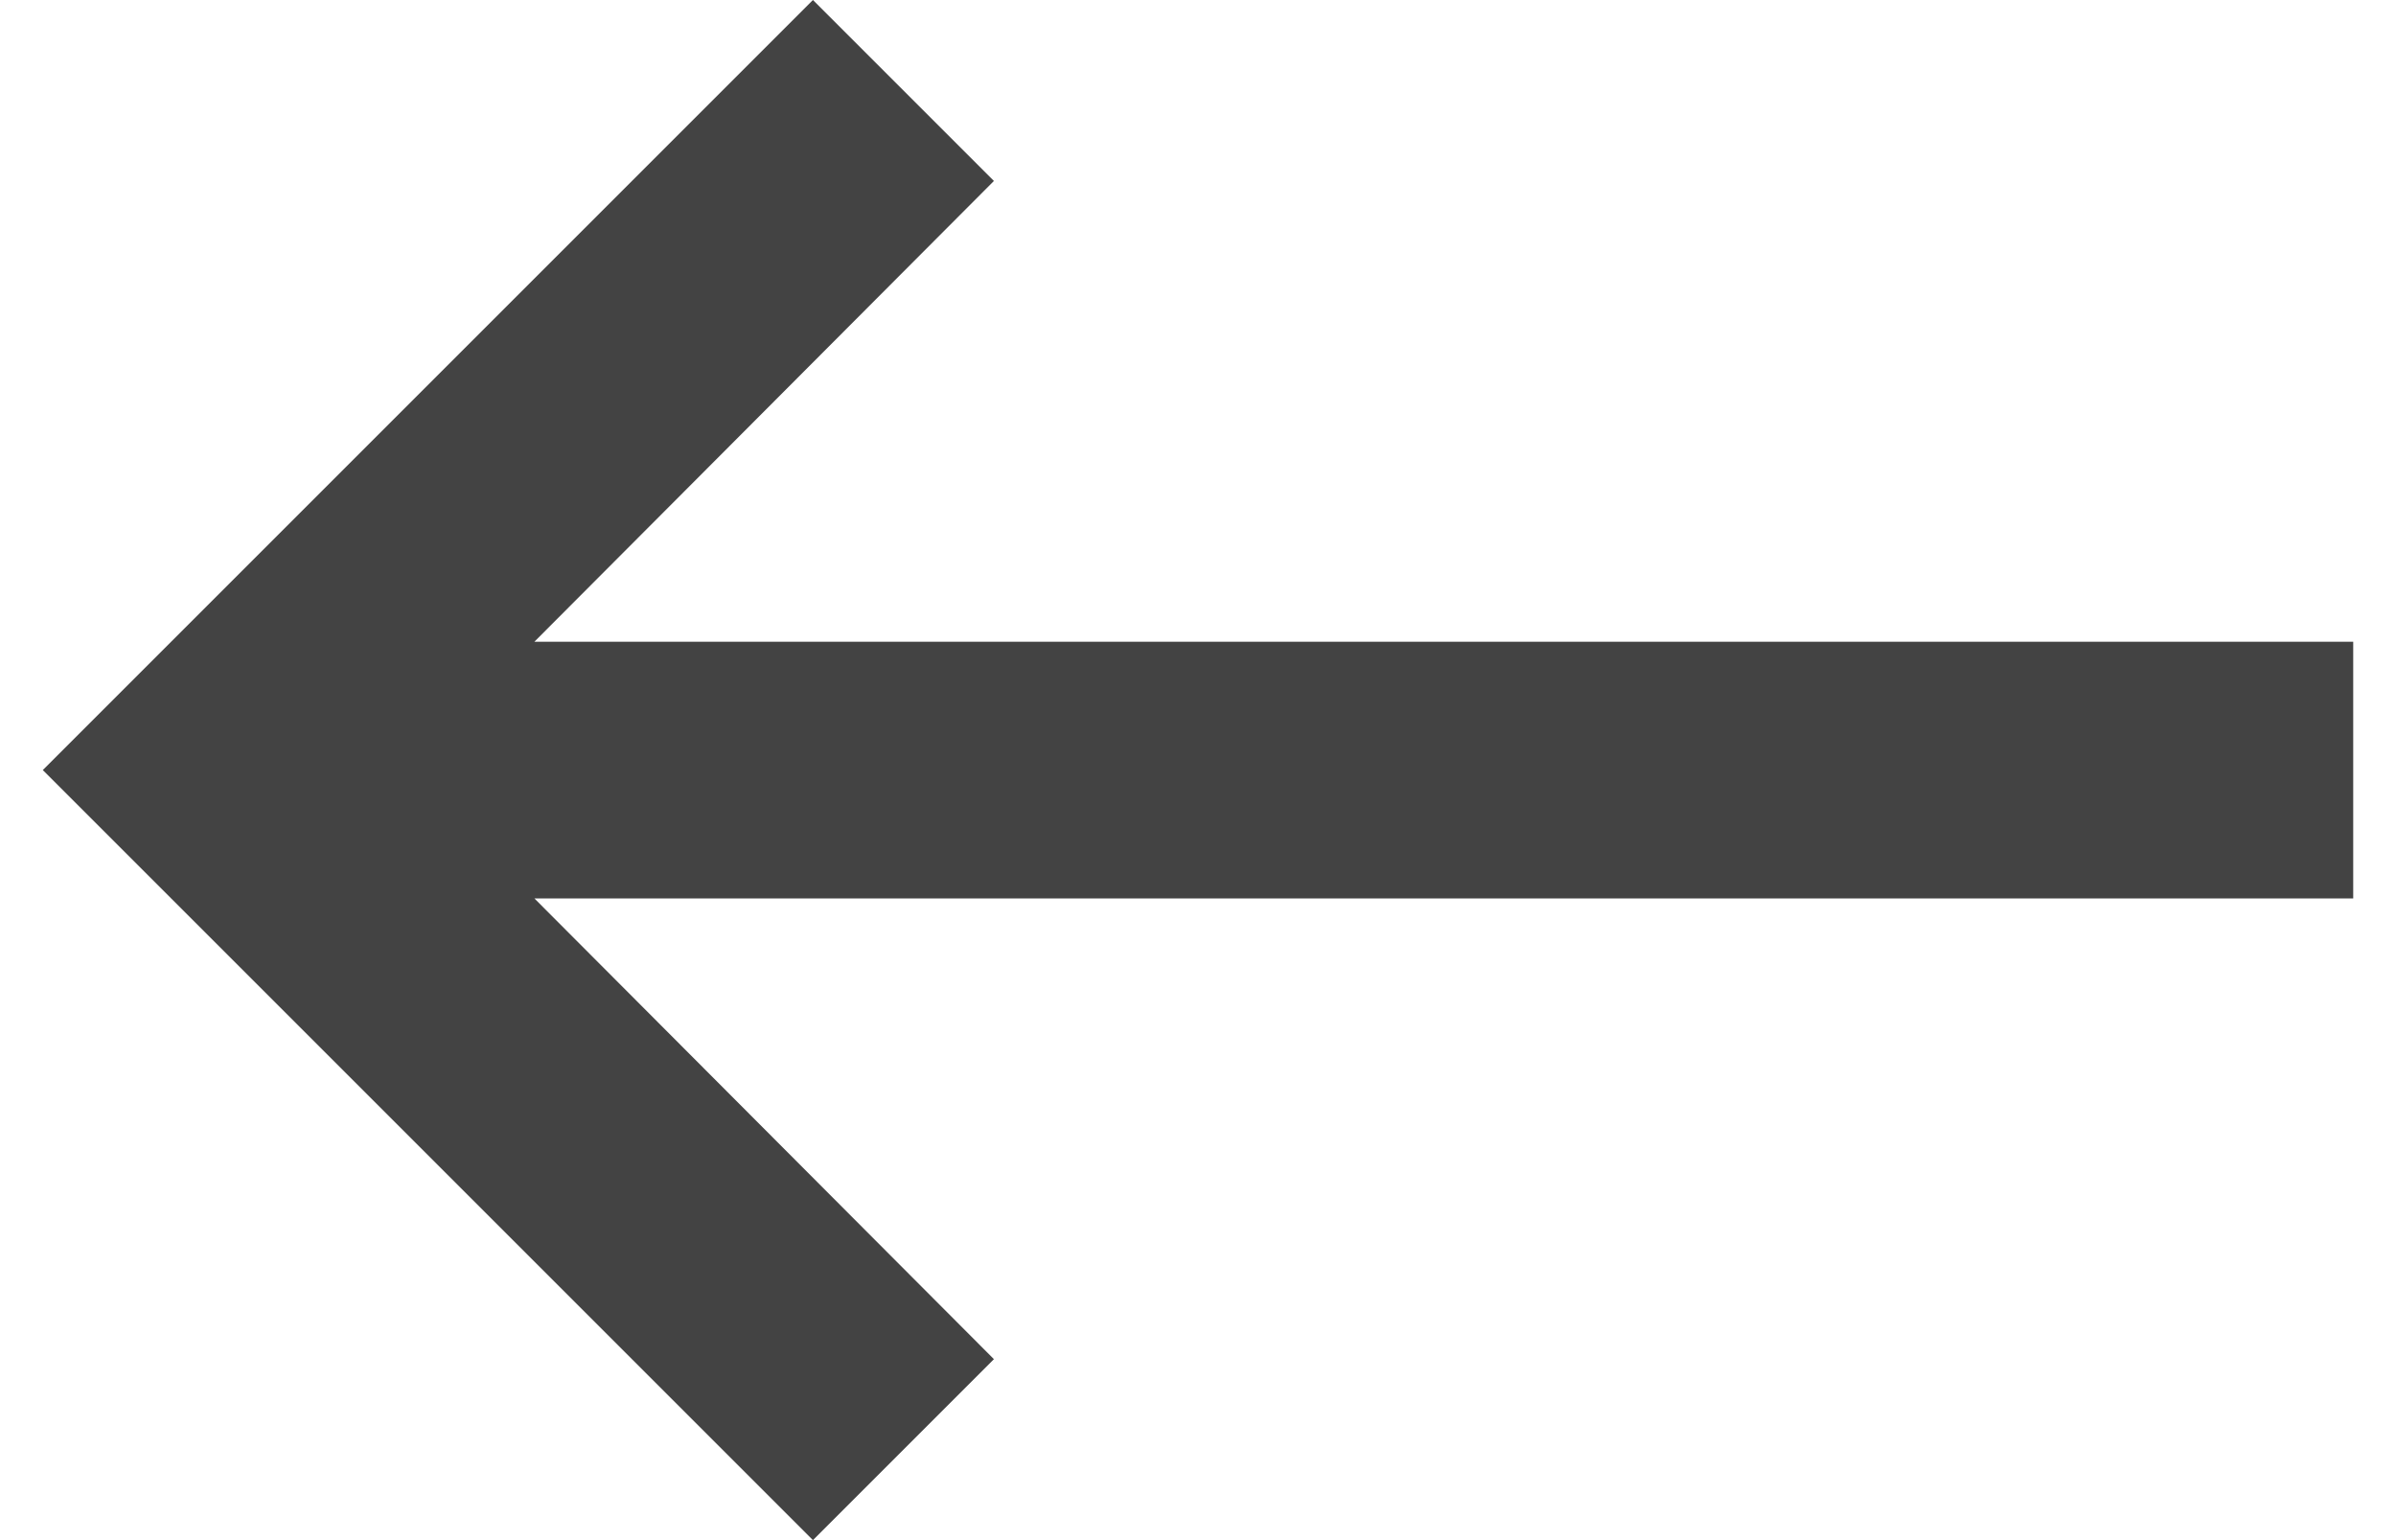 <svg width="28" height="18" viewBox="0 0 28 18" fill="none" xmlns="http://www.w3.org/2000/svg">
<path d="M27.5 7.5H6.245L11.615 2.115L9.5 0L0.5 9L9.5 18L11.615 15.885L6.245 10.5H27.5V7.5Z" fill="#434343"/>
</svg>
